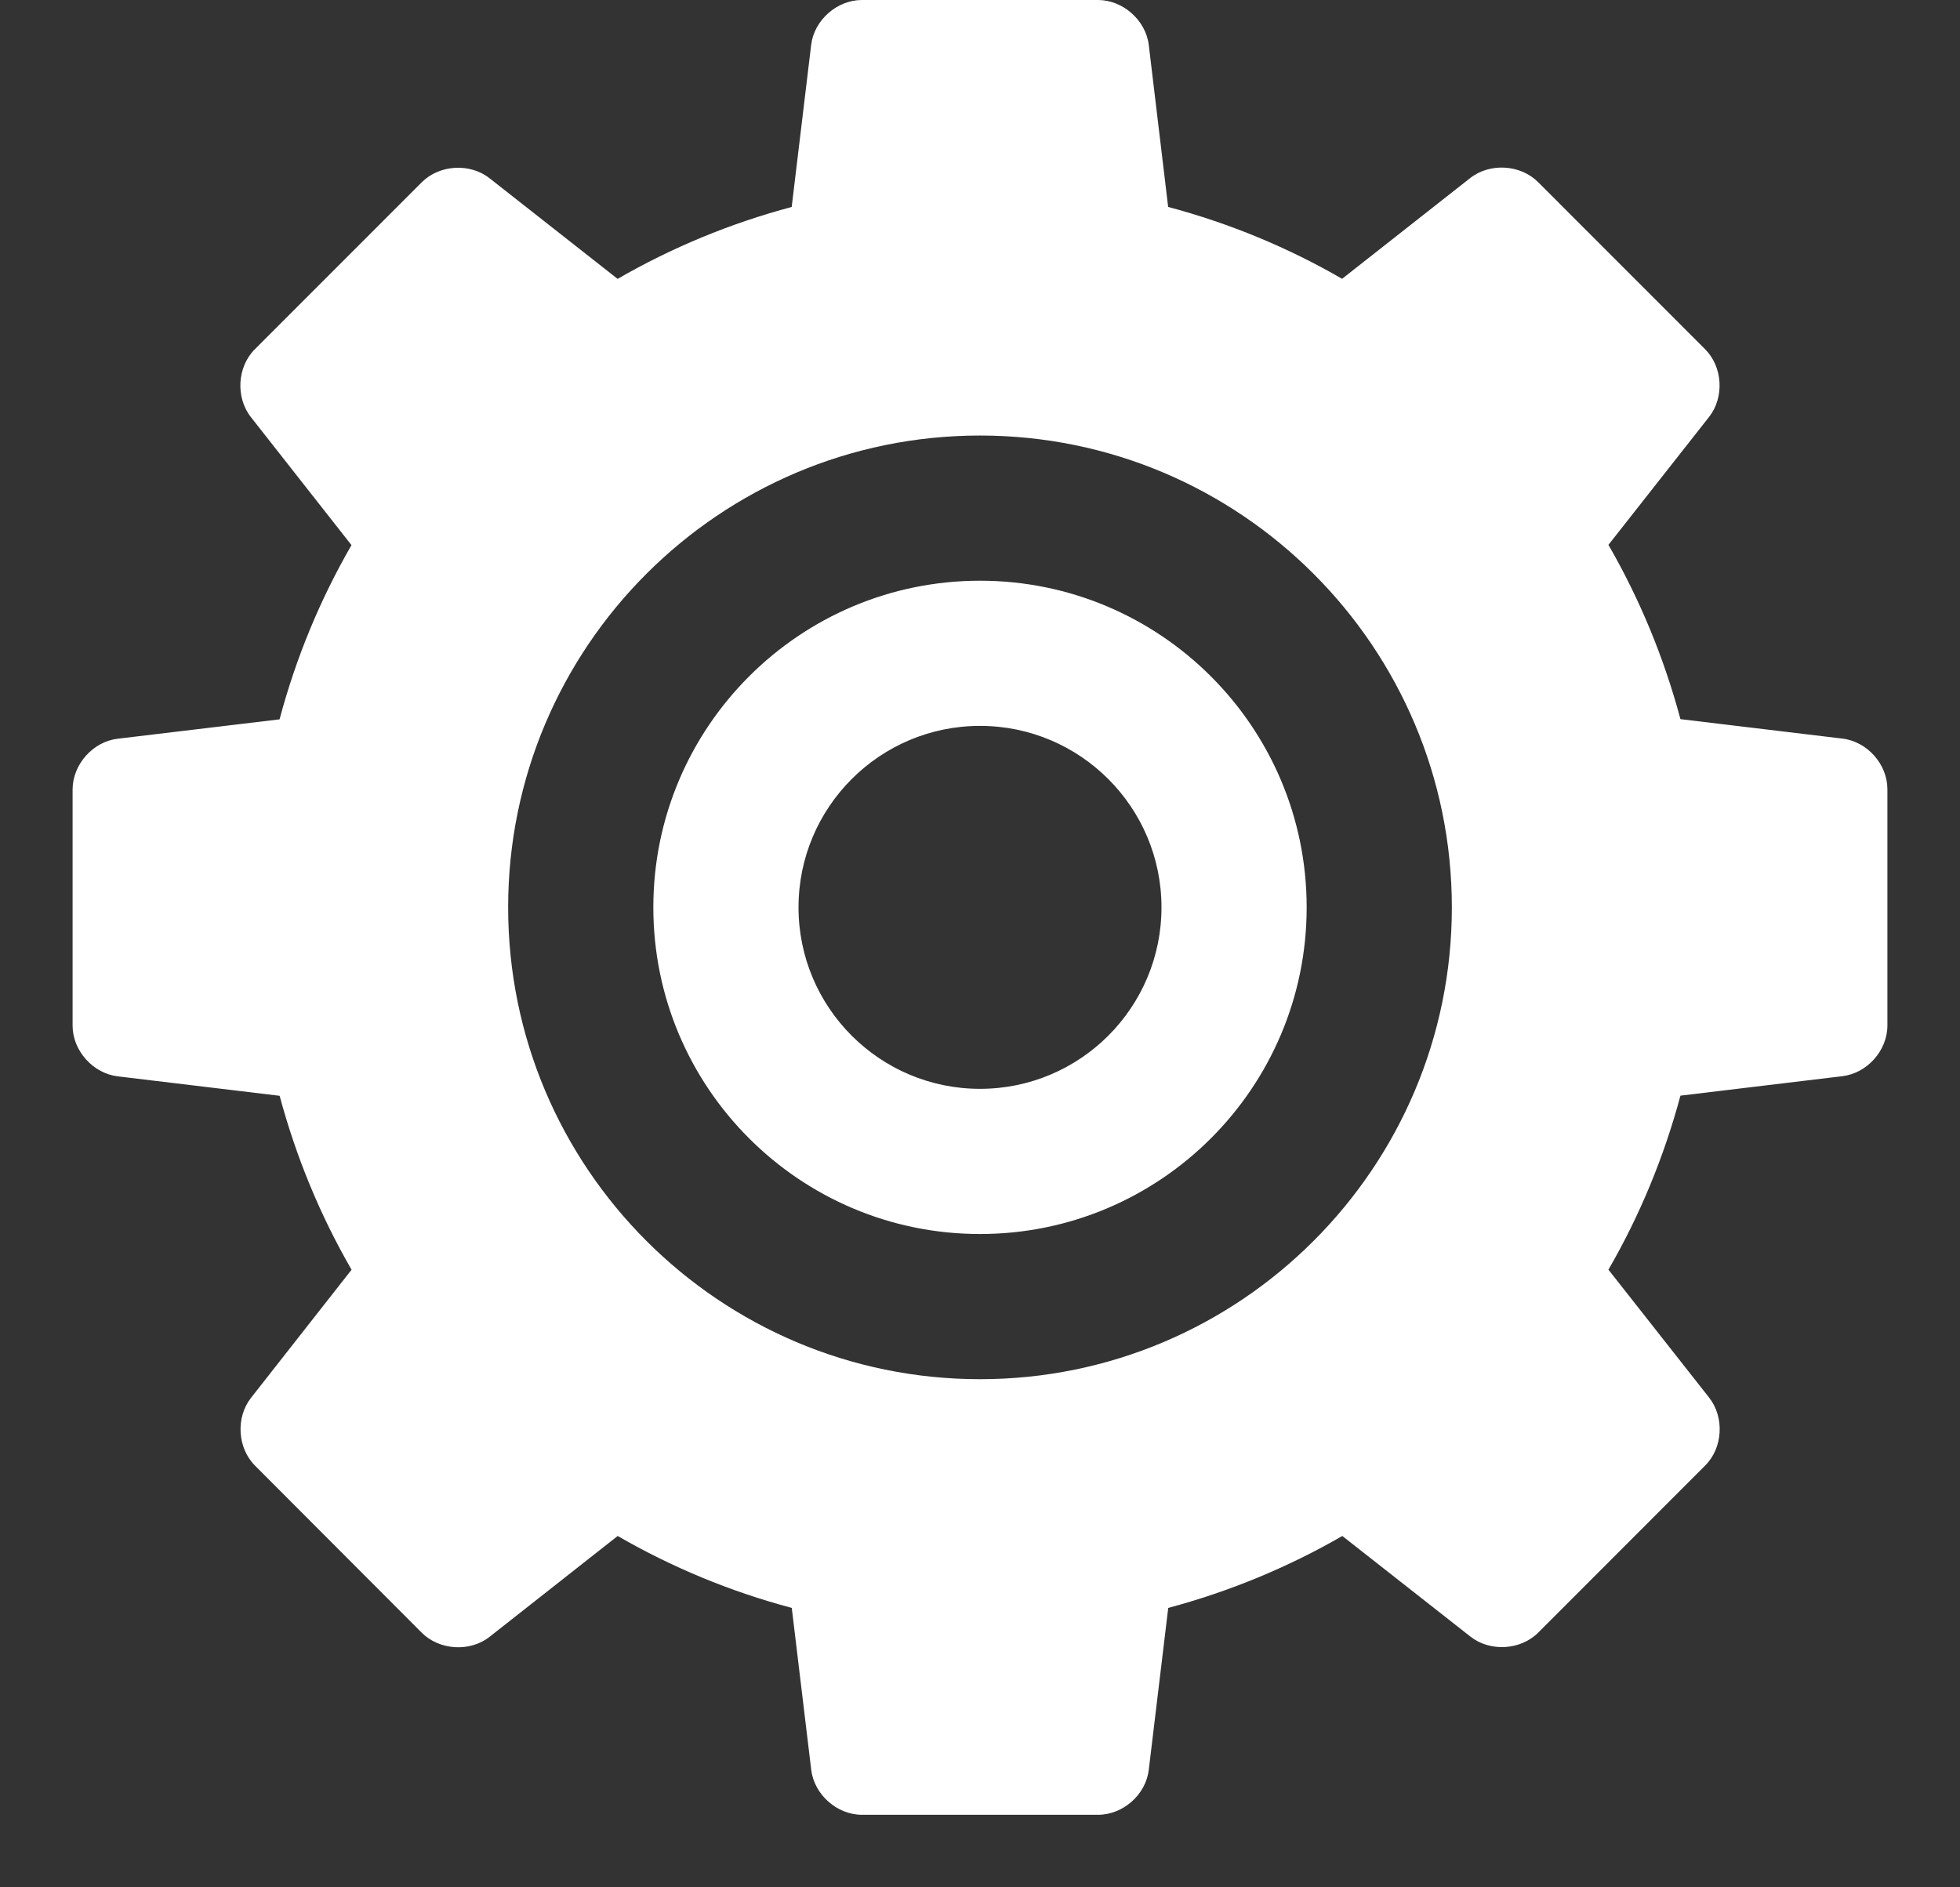 <svg clip-rule="evenodd" fill-rule="evenodd" stroke-linejoin="round" stroke-miterlimit="2" viewBox="0 0 27 26" xmlns="http://www.w3.org/2000/svg"><rect x="0" y="0" width="27" height="26" fill="#333333" stroke="none"/><path d="m25.38 10.175-2.231-.268c-.228-.851-.562-1.655-.992-2.401l1.387-1.763c.212-.271.188-.69-.057-.934l-2.299-2.3c-.242-.243-.662-.269-.934-.057l-1.766 1.389c-.743-.43-1.547-.764-2.396-.99l-.267-2.231c-.041-.341-.356-.62-.7-.62h-3.252c-.344 0-.659.279-.699.62l-.268 2.231c-.85.227-1.655.562-2.398.991l-1.765-1.387c-.27-.212-.69-.187-.933.056l-2.3 2.301c-.242.242-.267.662-.054.934l1.386 1.764c-.43.744-.764 1.549-.991 2.4l-2.23.267c-.341.04-.621.355-.621.7v3.252c0 .344.279.657.621.699l2.231.268c.228.848.561 1.652.991 2.396l-1.386 1.766c-.211.271-.187.69.057.934l2.296 2.301c.243.242.663.269.933.057l1.766-1.39c.744.43 1.548.765 2.398.991l.268 2.23c.041.342.355.62.699.62h3.252c.345 0 .659-.278.699-.62l.268-2.23c.851-.228 1.655-.562 2.398-.991l1.766 1.387c.271.212.69.187.933-.056l2.299-2.301c.244-.242.269-.662.056-.935l-1.388-1.764c.431-.744.764-1.548.992-2.397l2.23-.268c.342-.041.621-.353.621-.699v-3.252c.001-.346-.277-.659-.62-.7zm-11.88-4.175c3.587 0 6.5 2.913 6.5 6.5s-2.913 6.5-6.5 6.5-6.5-2.913-6.5-6.5 2.913-6.5 6.5-6.5zm0 2c2.484 0 4.5 2.016 4.5 4.5s-2.016 4.5-4.5 4.5-4.5-2.016-4.5-4.5 2.016-4.5 4.5-4.5zm0 2c1.38 0 2.5 1.12 2.5 2.5s-1.12 2.5-2.5 2.5-2.5-1.12-2.5-2.5 1.12-2.5 2.5-2.5z" fill="#fff"/></svg>
